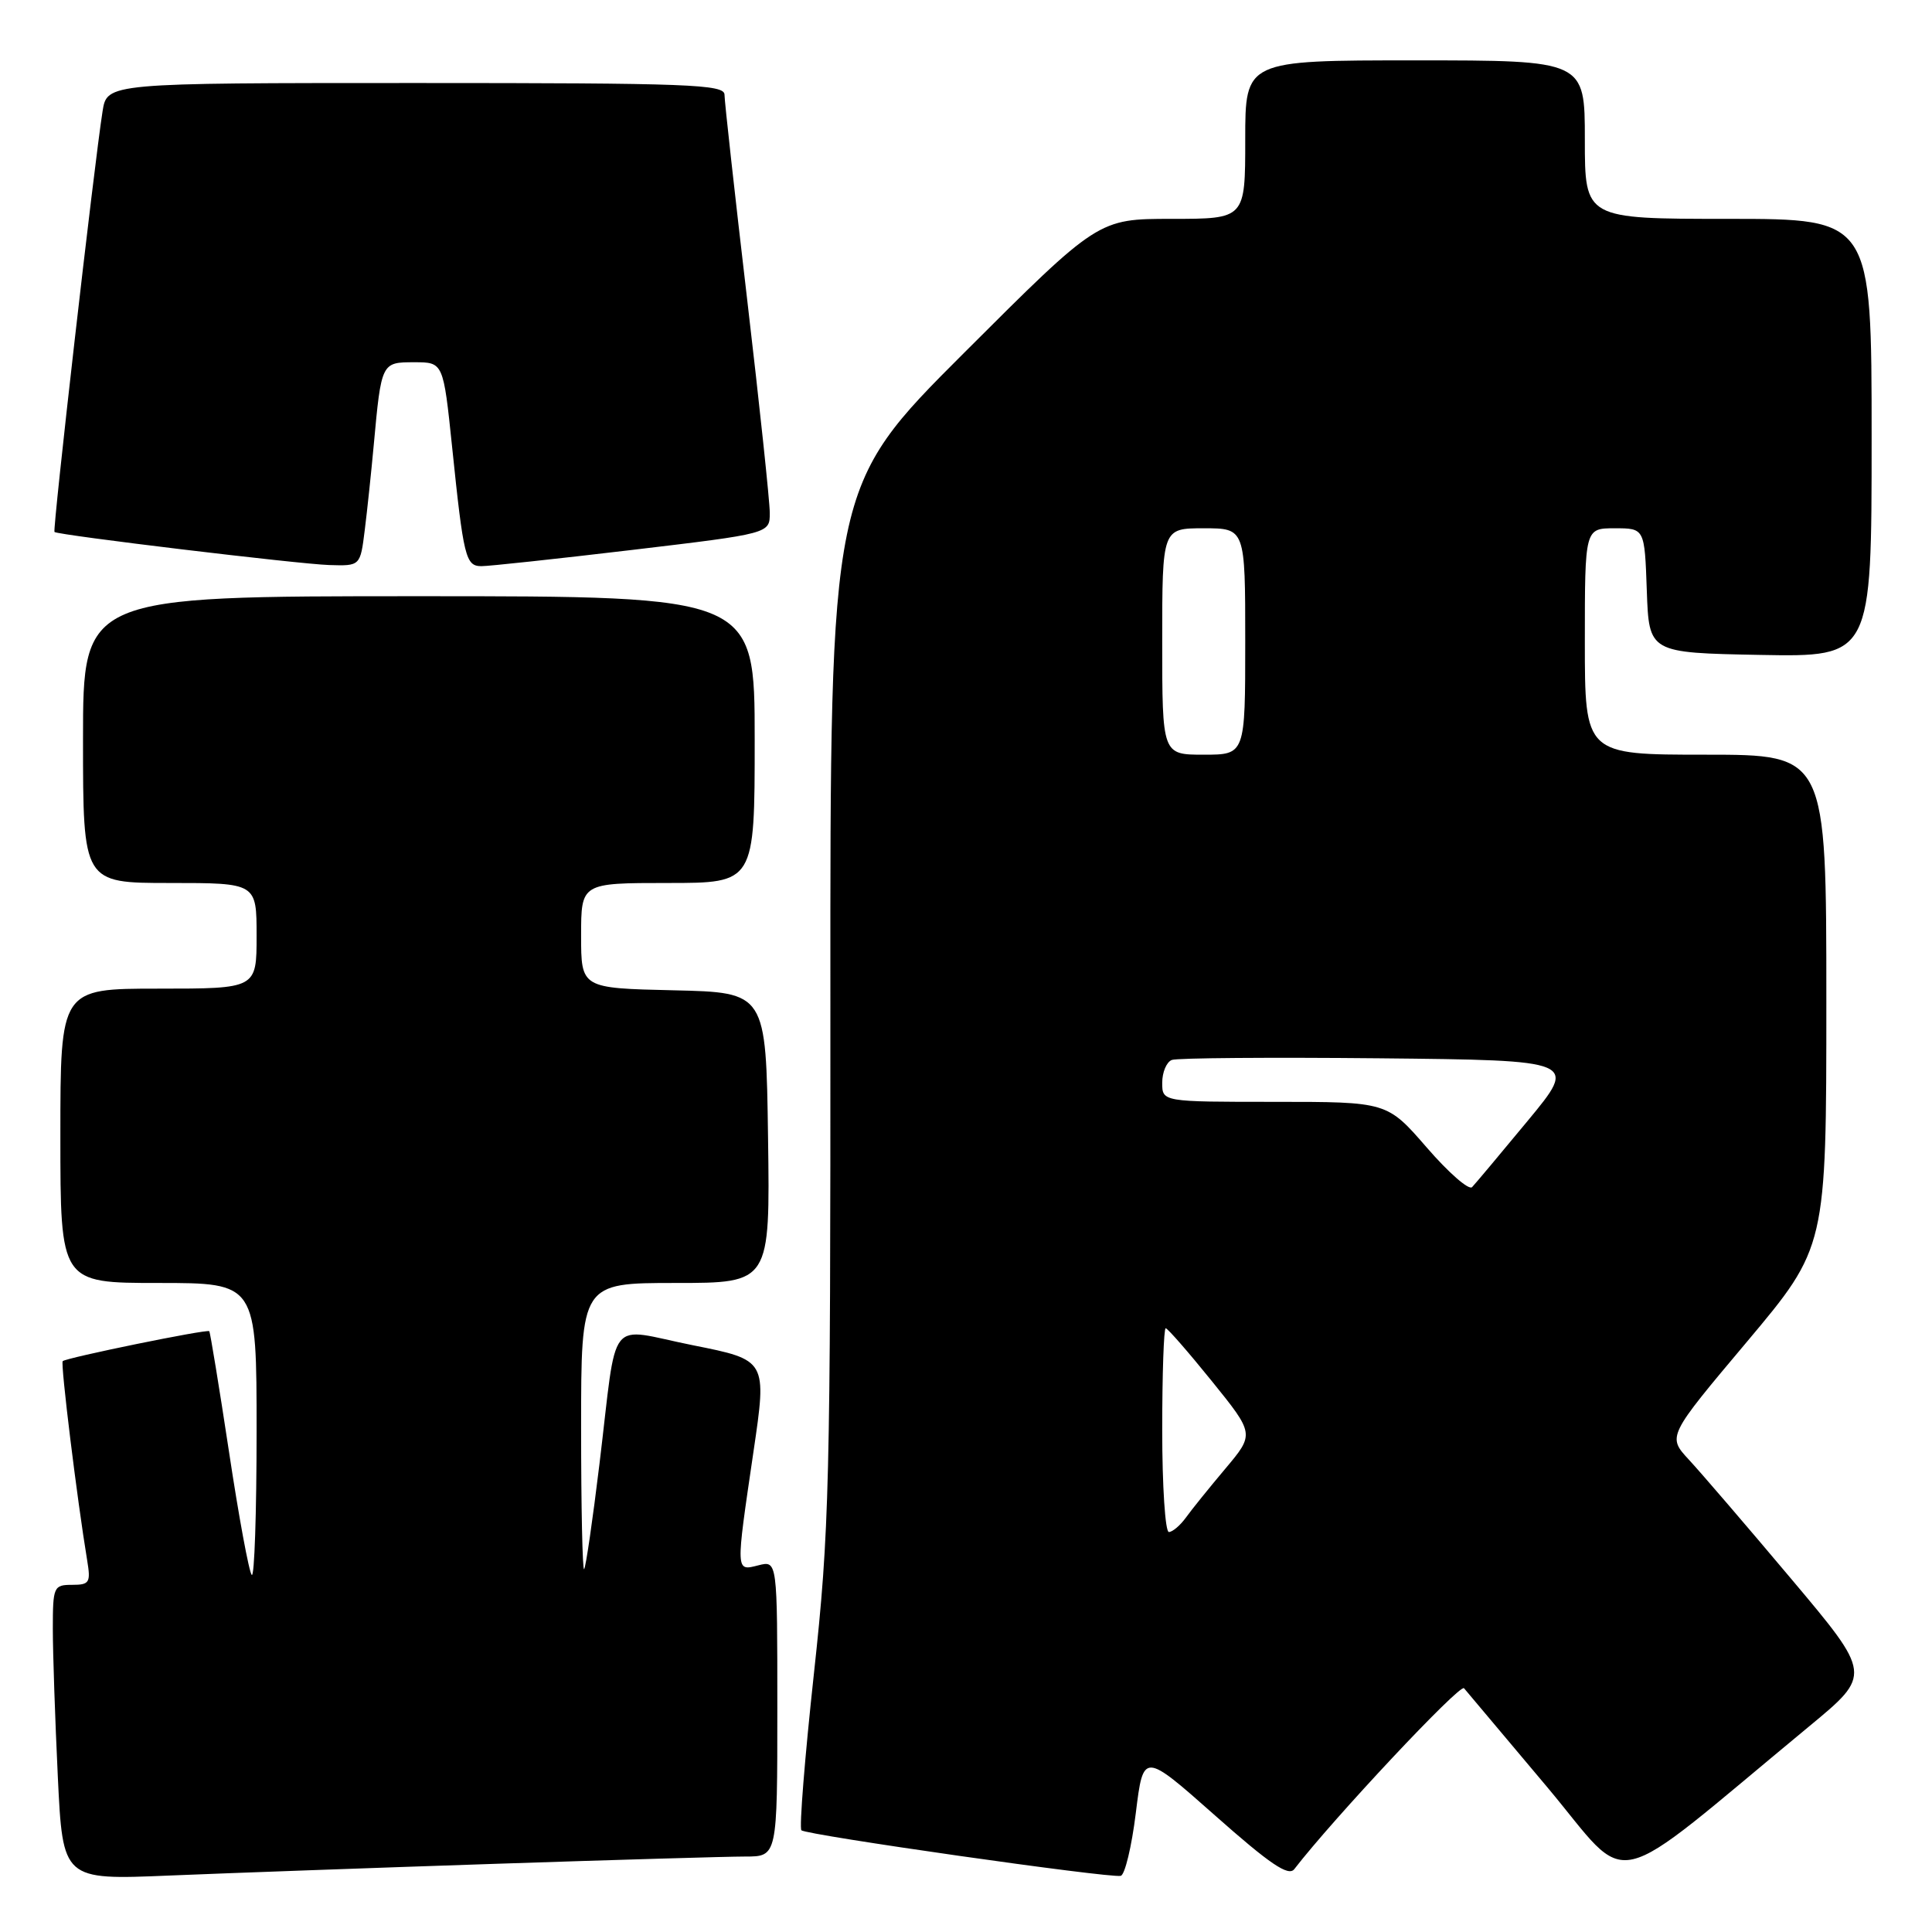 <?xml version="1.0" encoding="UTF-8" standalone="no"?>
<!DOCTYPE svg PUBLIC "-//W3C//DTD SVG 1.1//EN" "http://www.w3.org/Graphics/SVG/1.1/DTD/svg11.dtd" >
<svg xmlns="http://www.w3.org/2000/svg" xmlns:xlink="http://www.w3.org/1999/xlink" version="1.1" viewBox="0 0 256 256">
 <g >
 <path fill="currentColor"
d=" M 65.50 246.97 C 81.45 246.44 96.41 246.00 98.75 246.00 C 103.00 246.00 103.00 246.00 103.00 226.39 C 103.00 206.78 103.00 206.78 100.50 207.41 C 97.45 208.18 97.47 208.47 99.84 192.35 C 101.63 180.21 101.63 180.21 91.80 178.25 C 80.25 175.94 81.87 173.88 79.43 194.00 C 78.53 201.43 77.62 207.69 77.40 207.92 C 77.18 208.15 77.00 199.71 77.00 189.17 C 77.00 170.00 77.00 170.00 89.52 170.00 C 102.04 170.00 102.04 170.00 101.77 150.75 C 101.50 131.50 101.50 131.50 89.25 131.22 C 77.00 130.94 77.00 130.94 77.00 123.97 C 77.00 117.00 77.00 117.00 88.50 117.00 C 100.00 117.00 100.00 117.00 100.00 98.00 C 100.00 79.00 100.00 79.00 55.50 79.00 C 11.00 79.00 11.00 79.00 11.00 98.00 C 11.00 117.00 11.00 117.00 22.50 117.00 C 34.00 117.00 34.00 117.00 34.00 124.00 C 34.00 131.00 34.00 131.00 21.00 131.00 C 8.00 131.00 8.00 131.00 8.00 150.50 C 8.00 170.00 8.00 170.00 21.00 170.00 C 34.00 170.00 34.00 170.00 34.00 189.67 C 34.00 200.48 33.71 209.04 33.36 208.69 C 33.00 208.33 31.64 200.97 30.34 192.34 C 29.03 183.70 27.85 176.52 27.73 176.39 C 27.43 176.09 8.76 179.91 8.31 180.36 C 8.00 180.67 10.23 198.80 11.55 206.75 C 12.04 209.71 11.86 210.00 9.55 210.00 C 7.11 210.00 7.00 210.25 7.00 215.84 C 7.00 219.05 7.30 227.85 7.66 235.39 C 8.32 249.11 8.32 249.11 22.41 248.52 C 30.16 248.20 49.55 247.50 65.50 246.97 Z  M 150.50 240.24 C 151.50 232.15 151.50 232.15 161.00 240.56 C 168.29 247.02 170.73 248.67 171.50 247.67 C 176.64 241.00 193.45 223.07 193.99 223.70 C 194.37 224.14 199.30 230.01 204.96 236.74 C 216.45 250.42 212.38 251.36 239.76 228.72 C 248.02 221.89 248.02 221.89 237.33 209.19 C 231.46 202.21 225.36 195.11 223.79 193.42 C 220.93 190.33 220.93 190.33 231.47 177.80 C 242.00 165.26 242.00 165.26 242.00 132.63 C 242.00 100.00 242.00 100.00 226.00 100.00 C 210.00 100.00 210.00 100.00 210.00 85.00 C 210.00 70.00 210.00 70.00 213.96 70.00 C 217.92 70.00 217.92 70.00 218.21 78.25 C 218.50 86.50 218.50 86.50 233.25 86.78 C 248.00 87.05 248.00 87.05 248.00 58.03 C 248.00 29.00 248.00 29.00 229.00 29.00 C 210.00 29.00 210.00 29.00 210.00 18.50 C 210.00 8.00 210.00 8.00 187.50 8.00 C 165.00 8.00 165.00 8.00 165.00 18.50 C 165.00 29.00 165.00 29.00 155.26 29.00 C 145.52 29.00 145.52 29.00 127.76 46.74 C 110.00 64.48 110.00 64.48 110.03 132.99 C 110.05 196.86 109.90 202.87 107.85 221.74 C 106.64 232.88 105.89 242.23 106.19 242.52 C 106.81 243.15 147.03 248.89 148.50 248.56 C 149.05 248.44 149.95 244.70 150.50 240.24 Z  M 48.33 70.25 C 48.66 67.64 49.19 62.58 49.52 59.00 C 50.53 48.01 50.54 48.00 54.89 48.00 C 58.74 48.00 58.74 48.00 59.91 59.25 C 61.42 73.85 61.70 75.00 63.77 75.02 C 64.72 75.03 73.71 74.06 83.75 72.87 C 102.00 70.70 102.00 70.70 102.00 67.97 C 102.00 66.46 100.65 53.73 99.00 39.66 C 97.35 25.60 96.00 13.40 96.00 12.55 C 96.00 11.18 91.35 11.00 55.09 11.00 C 14.18 11.00 14.18 11.00 13.59 14.75 C 12.48 21.74 6.94 70.28 7.22 70.49 C 7.78 70.92 39.63 74.75 43.62 74.87 C 47.74 75.00 47.74 75.00 48.33 70.25 Z  M 154.00 189.50 C 154.00 182.07 154.21 176.00 154.46 176.00 C 154.71 176.00 157.46 179.15 160.57 183.00 C 166.23 190.01 166.23 190.01 162.37 194.60 C 160.24 197.13 157.88 200.05 157.13 201.10 C 156.37 202.14 155.36 203.00 154.88 203.00 C 154.40 203.00 154.00 196.93 154.00 189.50 Z  M 189.05 152.05 C 183.80 146.00 183.80 146.00 168.90 146.00 C 154.00 146.00 154.00 146.00 154.00 143.47 C 154.00 142.08 154.57 140.72 155.27 140.45 C 155.96 140.18 168.35 140.09 182.79 140.23 C 209.06 140.50 209.06 140.50 202.44 148.50 C 198.80 152.90 195.48 156.86 195.06 157.30 C 194.64 157.75 191.93 155.38 189.05 152.05 Z  M 154.00 85.00 C 154.00 70.00 154.00 70.00 159.50 70.00 C 165.00 70.00 165.00 70.00 165.00 85.00 C 165.00 100.00 165.00 100.00 159.50 100.00 C 154.00 100.00 154.00 100.00 154.00 85.00 Z "/>
</g>
</svg>